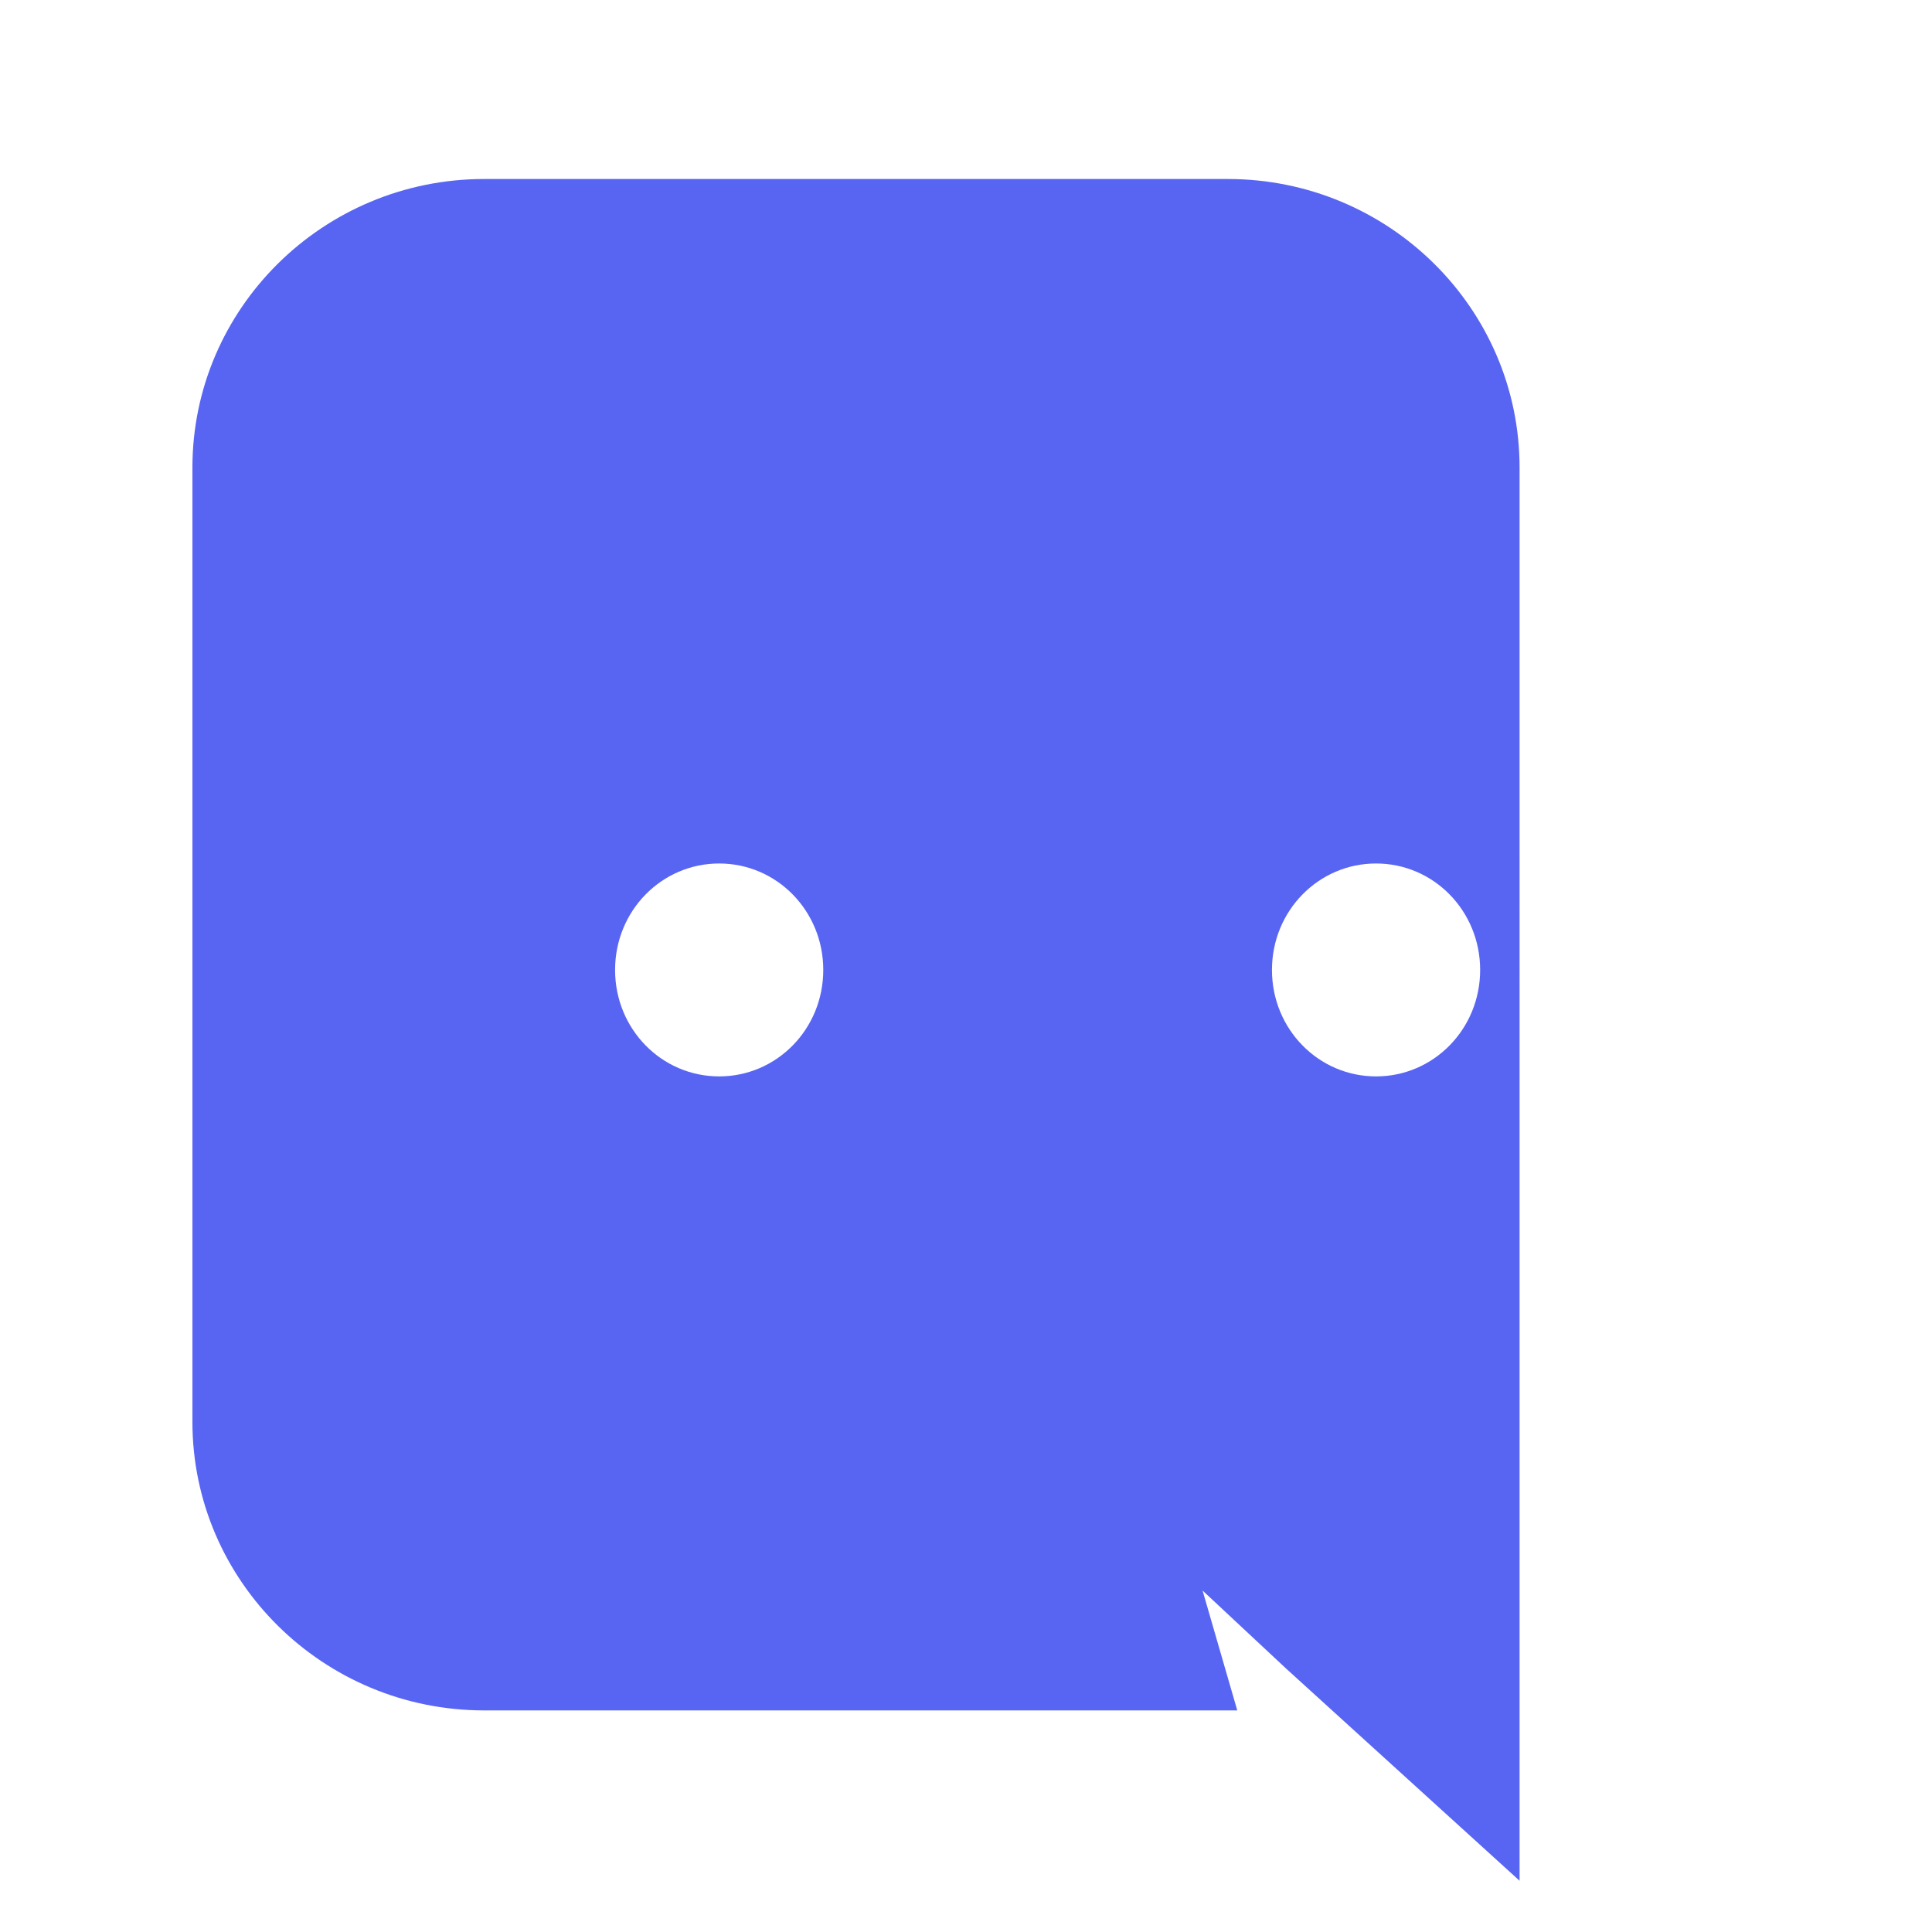 <svg width="24" height="24" viewBox="0 0 245 240" fill="none" xmlns="http://www.w3.org/2000/svg">
<path fill="#5865F2" d="M104.4 120.5c0 7.5-5.9 13.5-13.2 13.5-7.3 0-13.2-6-13.2-13.5 0-7.5 5.9-13.5 13.2-13.5 7.3 0 13.2 6 13.2 13.5zm70.1 13.5c-7.3 0-13.2-6-13.2-13.5 0-7.5 5.9-13.5 13.2-13.5 7.3 0 13.2 6 13.2 13.5 0 7.5-5.9 13.5-13.2 13.5zM183.6 20.2H61.4c-20.4 0-37 16.4-37 36.6v121c0 20.2 16.6 36.6 37 36.6h95.5l-4.4-15.2 10.6 9.9 9.9 9 19.7 17.9V56.8c0-20.2-16.6-36.6-37-36.6z"/>
</svg>
